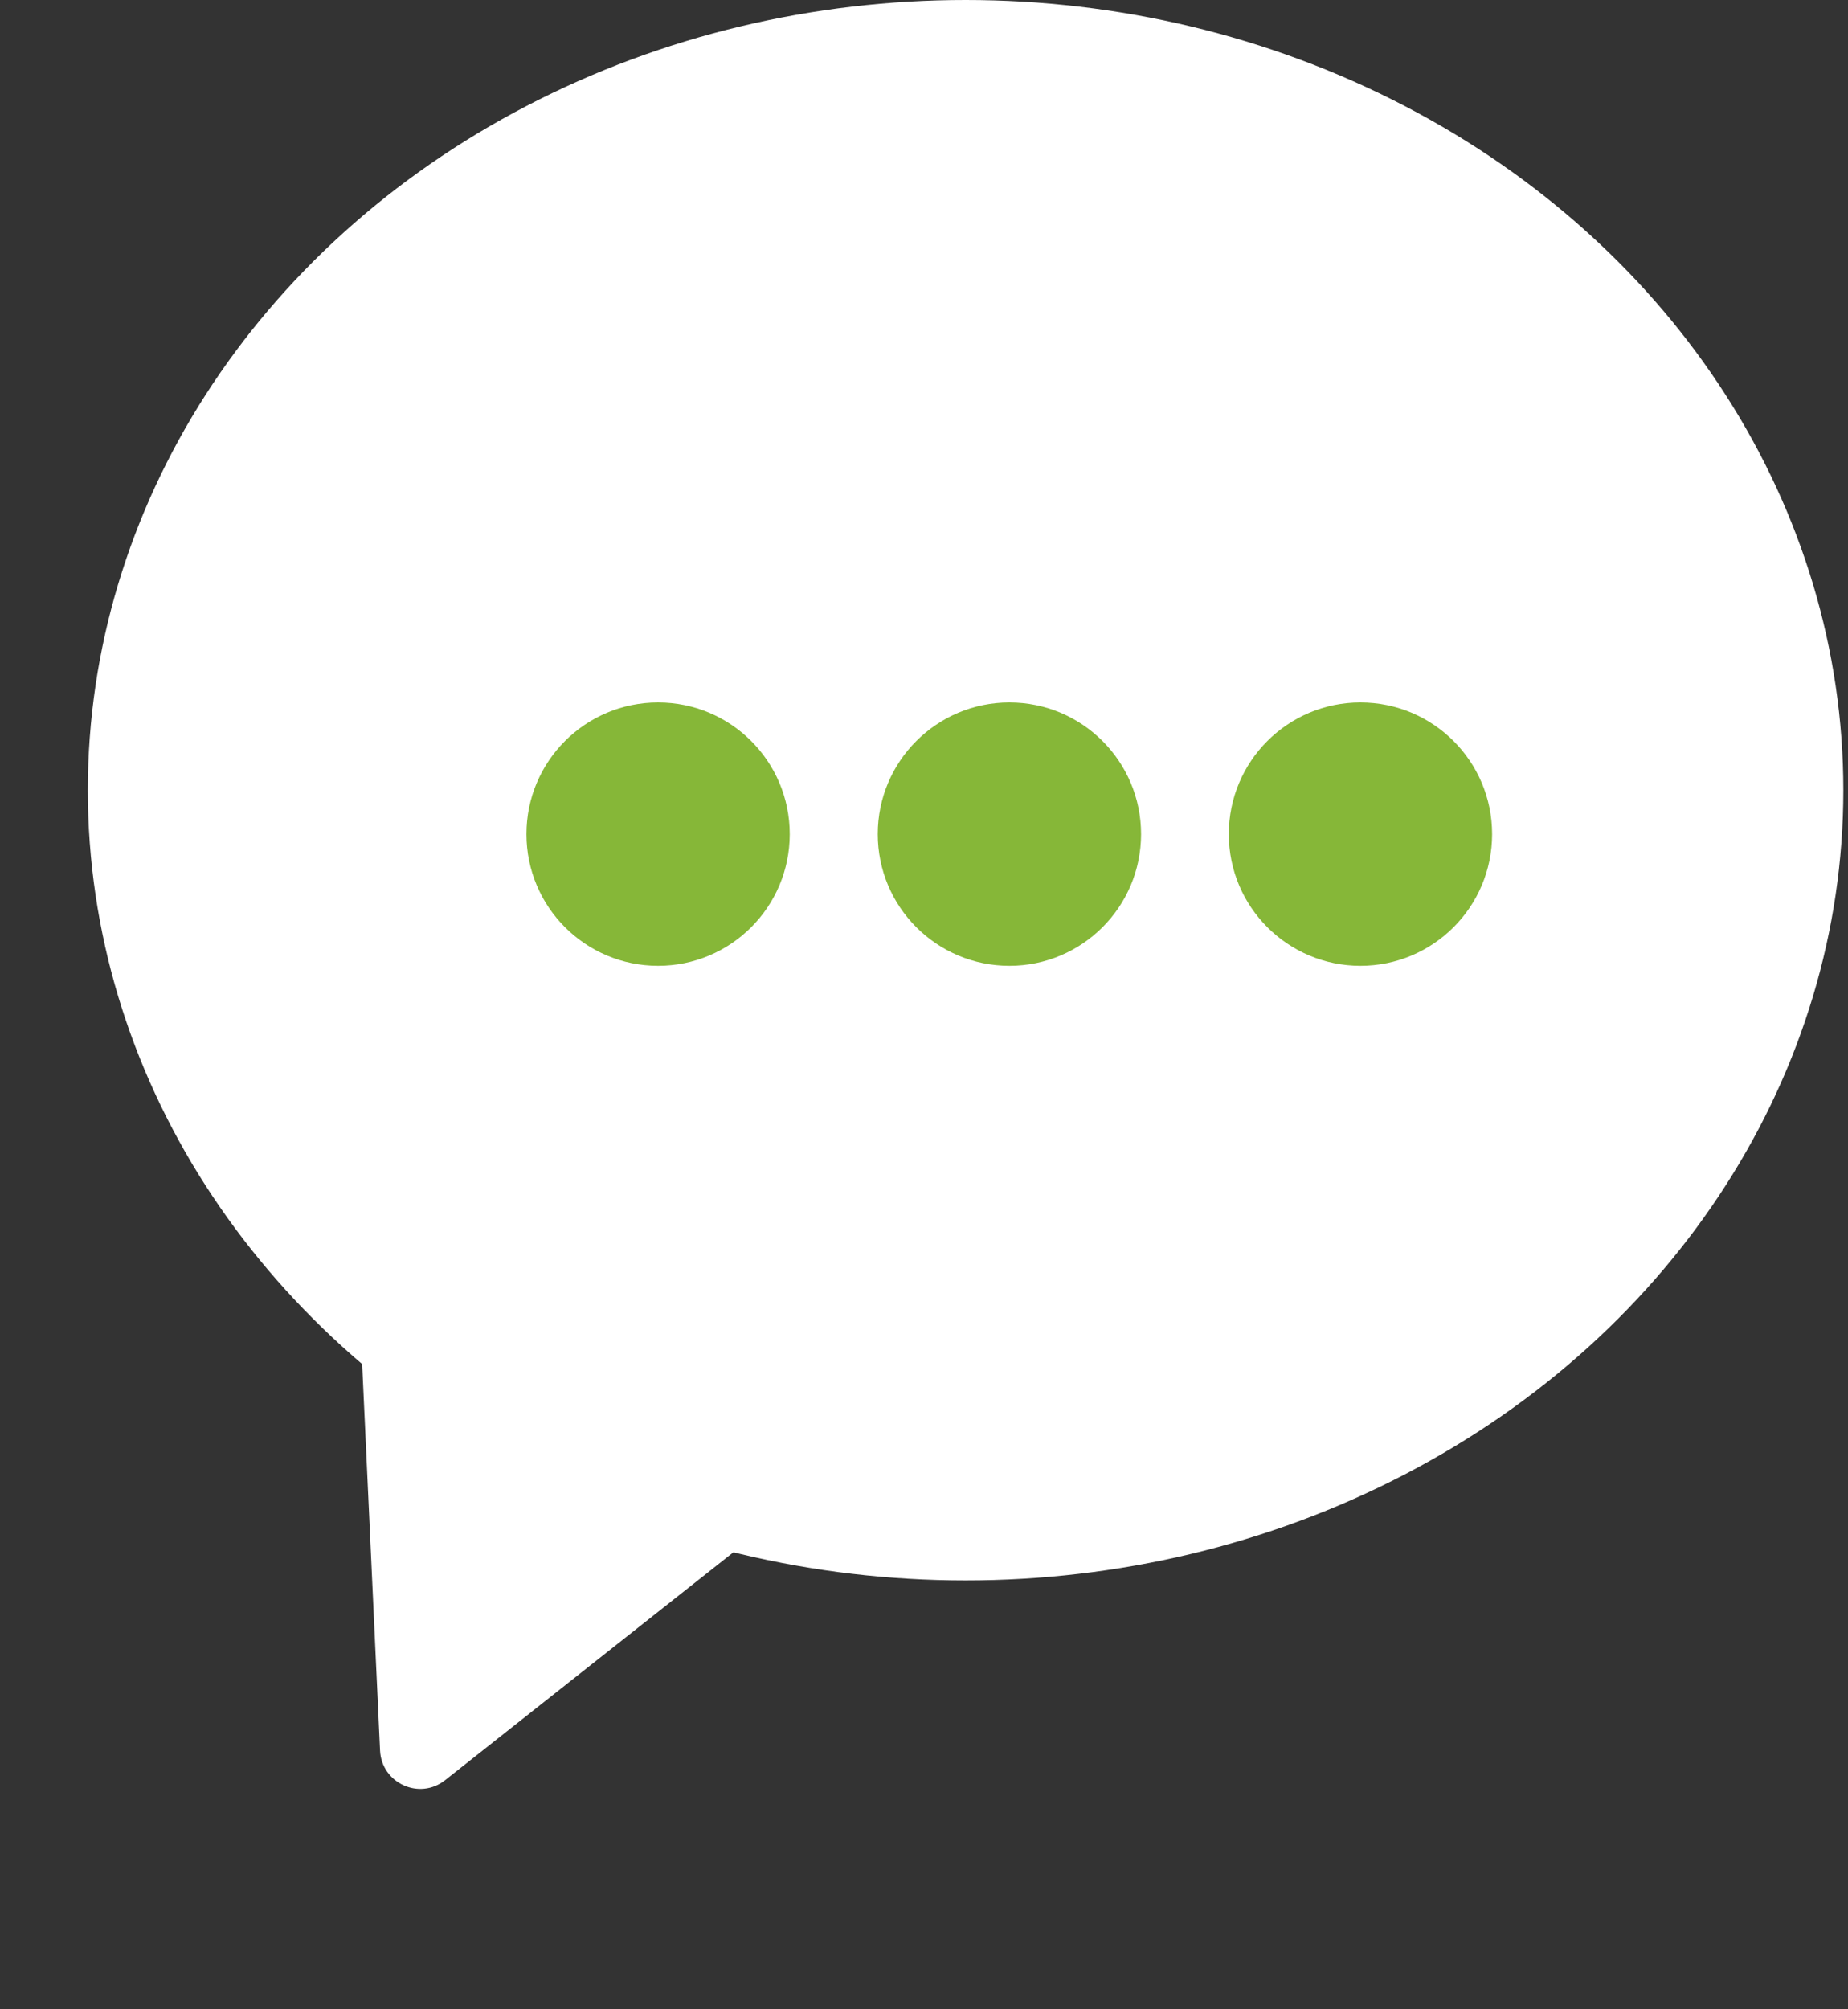 <svg width="46" height="50" viewBox="0 0 46 50" fill="none" xmlns="http://www.w3.org/2000/svg">
<rect x="0" y="0" width="46" height="50" fill="#333333" stroke="none"/>
<ellipse cx="24.035" cy="19.664" rx="21.849" ry="19.664" fill="white"/>
<path d="M11.079 44.299C10.44 44.804 9.498 44.375 9.46 43.561L8.705 27.255C8.67 26.508 9.438 25.989 10.118 26.299L23.681 32.483C24.362 32.794 24.473 33.714 23.886 34.178L11.079 44.299Z" fill="white"/>
<circle cx="16.381" cy="20.757" r="3.277" fill="#86B738"/>
<circle cx="25.126" cy="20.757" r="3.277" fill="#86B738"/>
<circle cx="33.864" cy="20.757" r="3.277" fill="#86B738"/>
</svg>
